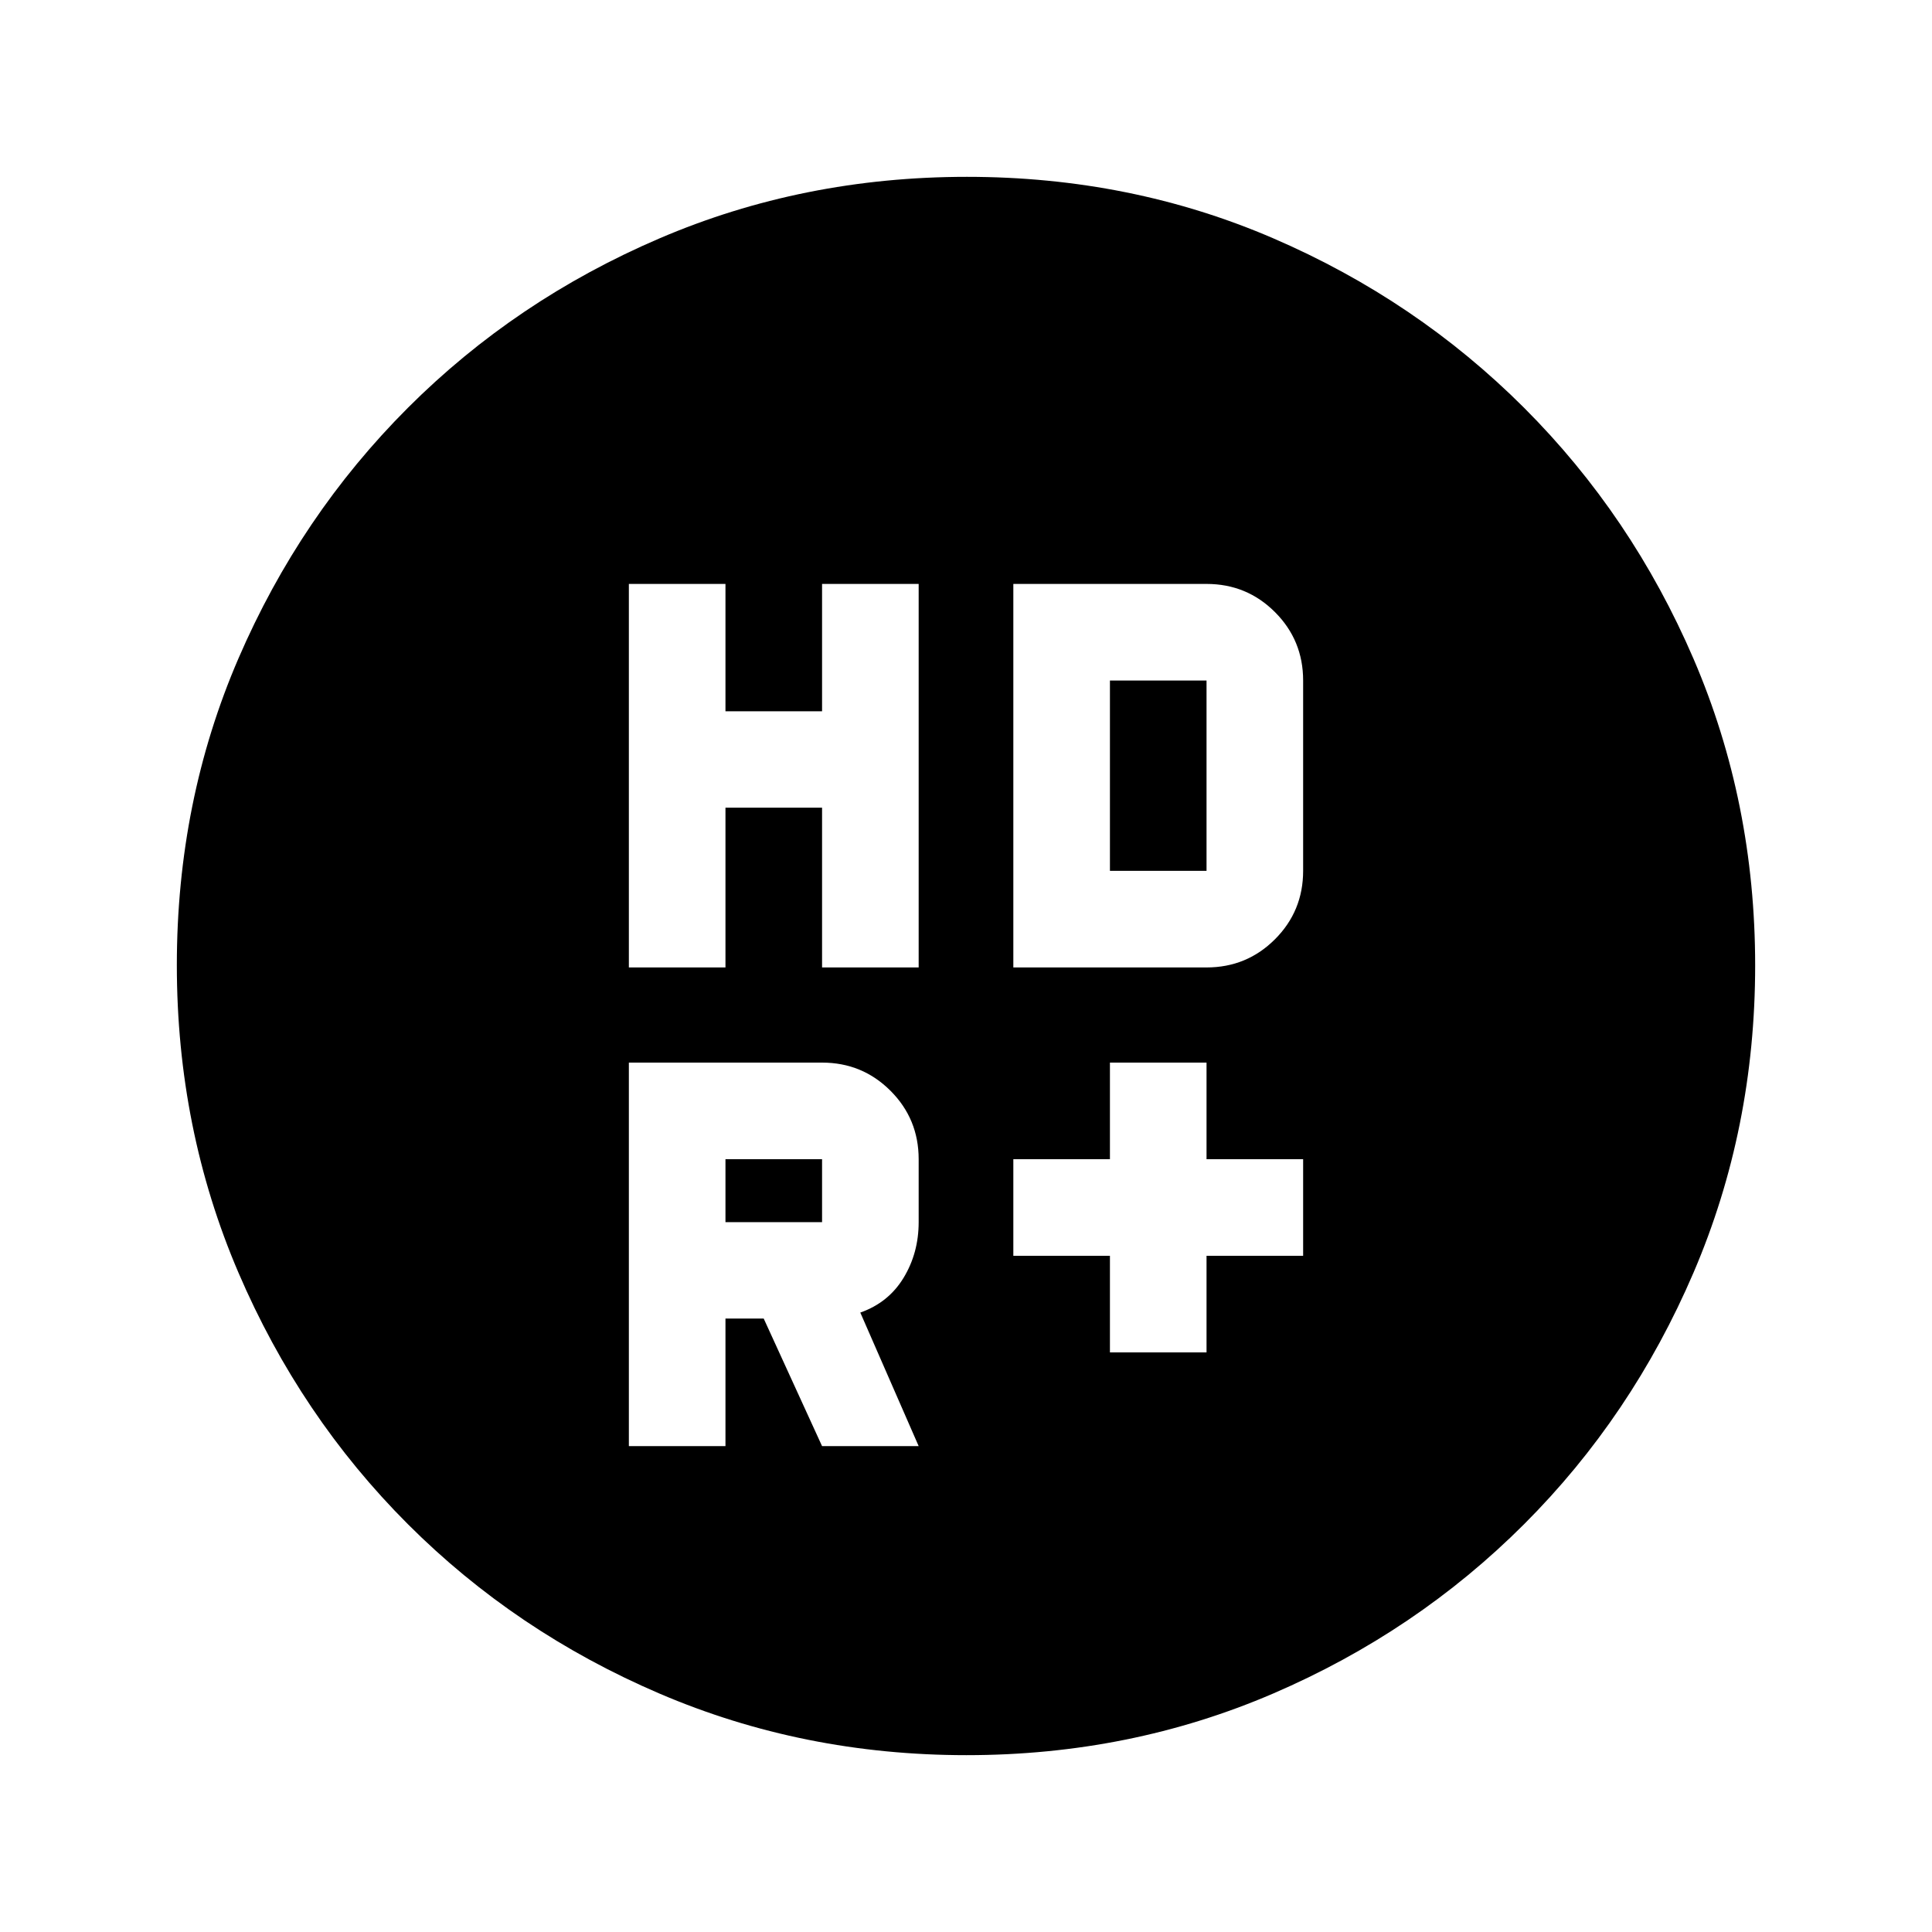 <svg xmlns="http://www.w3.org/2000/svg" height="20" viewBox="0 -960 960 960" width="20"><path d="M551.52-288h48v-48h48v-48h-48v-48h-48v48h-48v48h48v48ZM312.48-479.28h48v-79.4h48v79.4h48v-190.57h-48v63.28h-48v-63.28h-48v190.57Zm191.04 0h96q20 0 34-14t14-34v-94.57q0-20-14-34t-34-14h-96v190.57Zm-95.04 126.56h-48V-384h48v31.28Zm0 111.29h48l-29-66.36q14-4.93 21.5-17.27t7.5-27.66V-384q0-20-14-34t-34-14h-96v190.57h48v-63.39h19l29 63.39Zm143.04-285.85v-94.57h48v94.57h-48ZM480.28-87.87q-81.19 0-152.62-30.62-71.44-30.62-125-84.17-53.55-53.56-84.17-124.95Q87.87-399 87.87-480.46q0-81.45 30.62-152.38 30.62-70.94 84.17-124.5 53.56-53.55 124.95-84.17 71.39-30.62 152.85-30.62 81.45 0 152.38 30.62 70.94 30.62 124.5 84.17 53.55 53.56 84.17 124.72 30.62 71.16 30.62 152.34 0 81.19-30.62 152.62-30.62 71.44-84.17 125-53.56 53.55-124.72 84.17-71.16 30.62-152.34 30.62Z"/></svg>